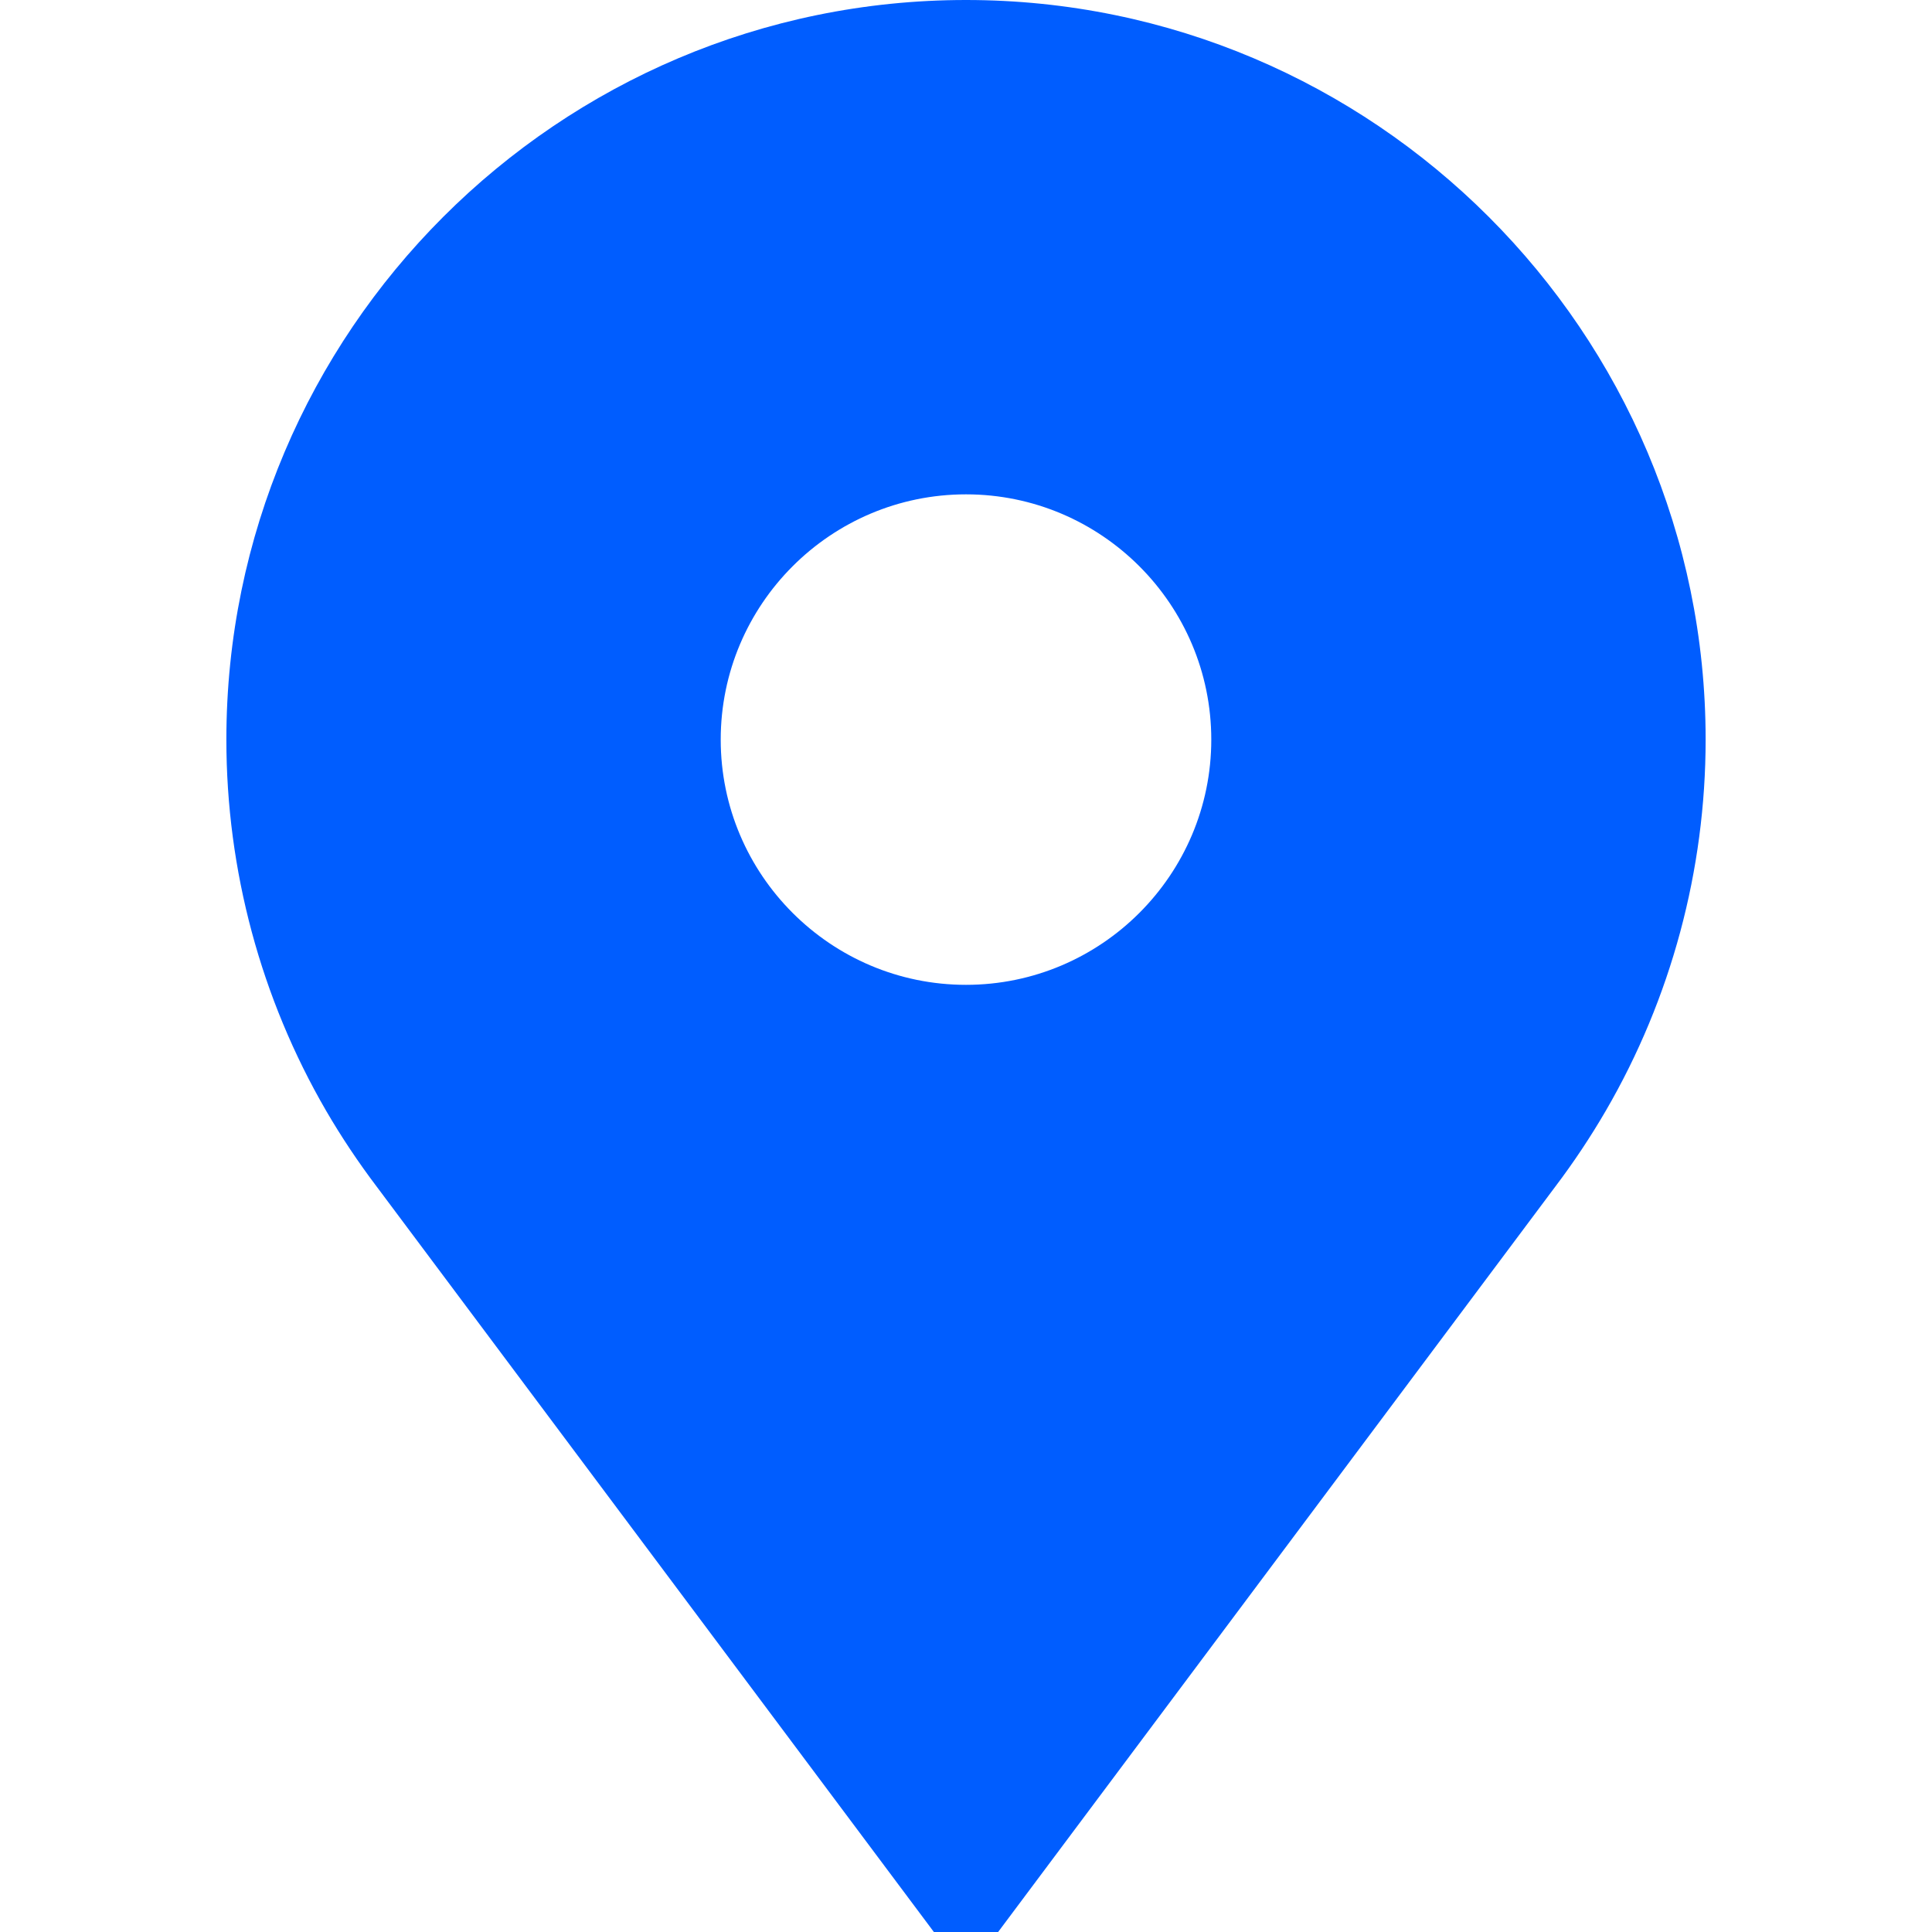 <svg width="24" height="24" viewBox="0 0 24 24" fill="none" xmlns="http://www.w3.org/2000/svg">
<path d="M12 0C6.934 0 2.812 4.121 2.812 9.188C2.812 10.809 3.241 12.403 4.051 13.798C4.24 14.123 4.452 14.44 4.679 14.74L11.601 24H12.399L19.321 14.74C19.548 14.44 19.759 14.123 19.948 13.798C20.759 12.403 21.188 10.809 21.188 9.188C21.188 4.121 17.066 0 12 0ZM12 12.234C10.32 12.234 8.953 10.867 8.953 9.188C8.953 7.507 10.32 6.141 12 6.141C13.68 6.141 15.047 7.507 15.047 9.188C15.047 10.867 13.68 12.234 12 12.234Z" fill="#005DFF"/>
</svg>
